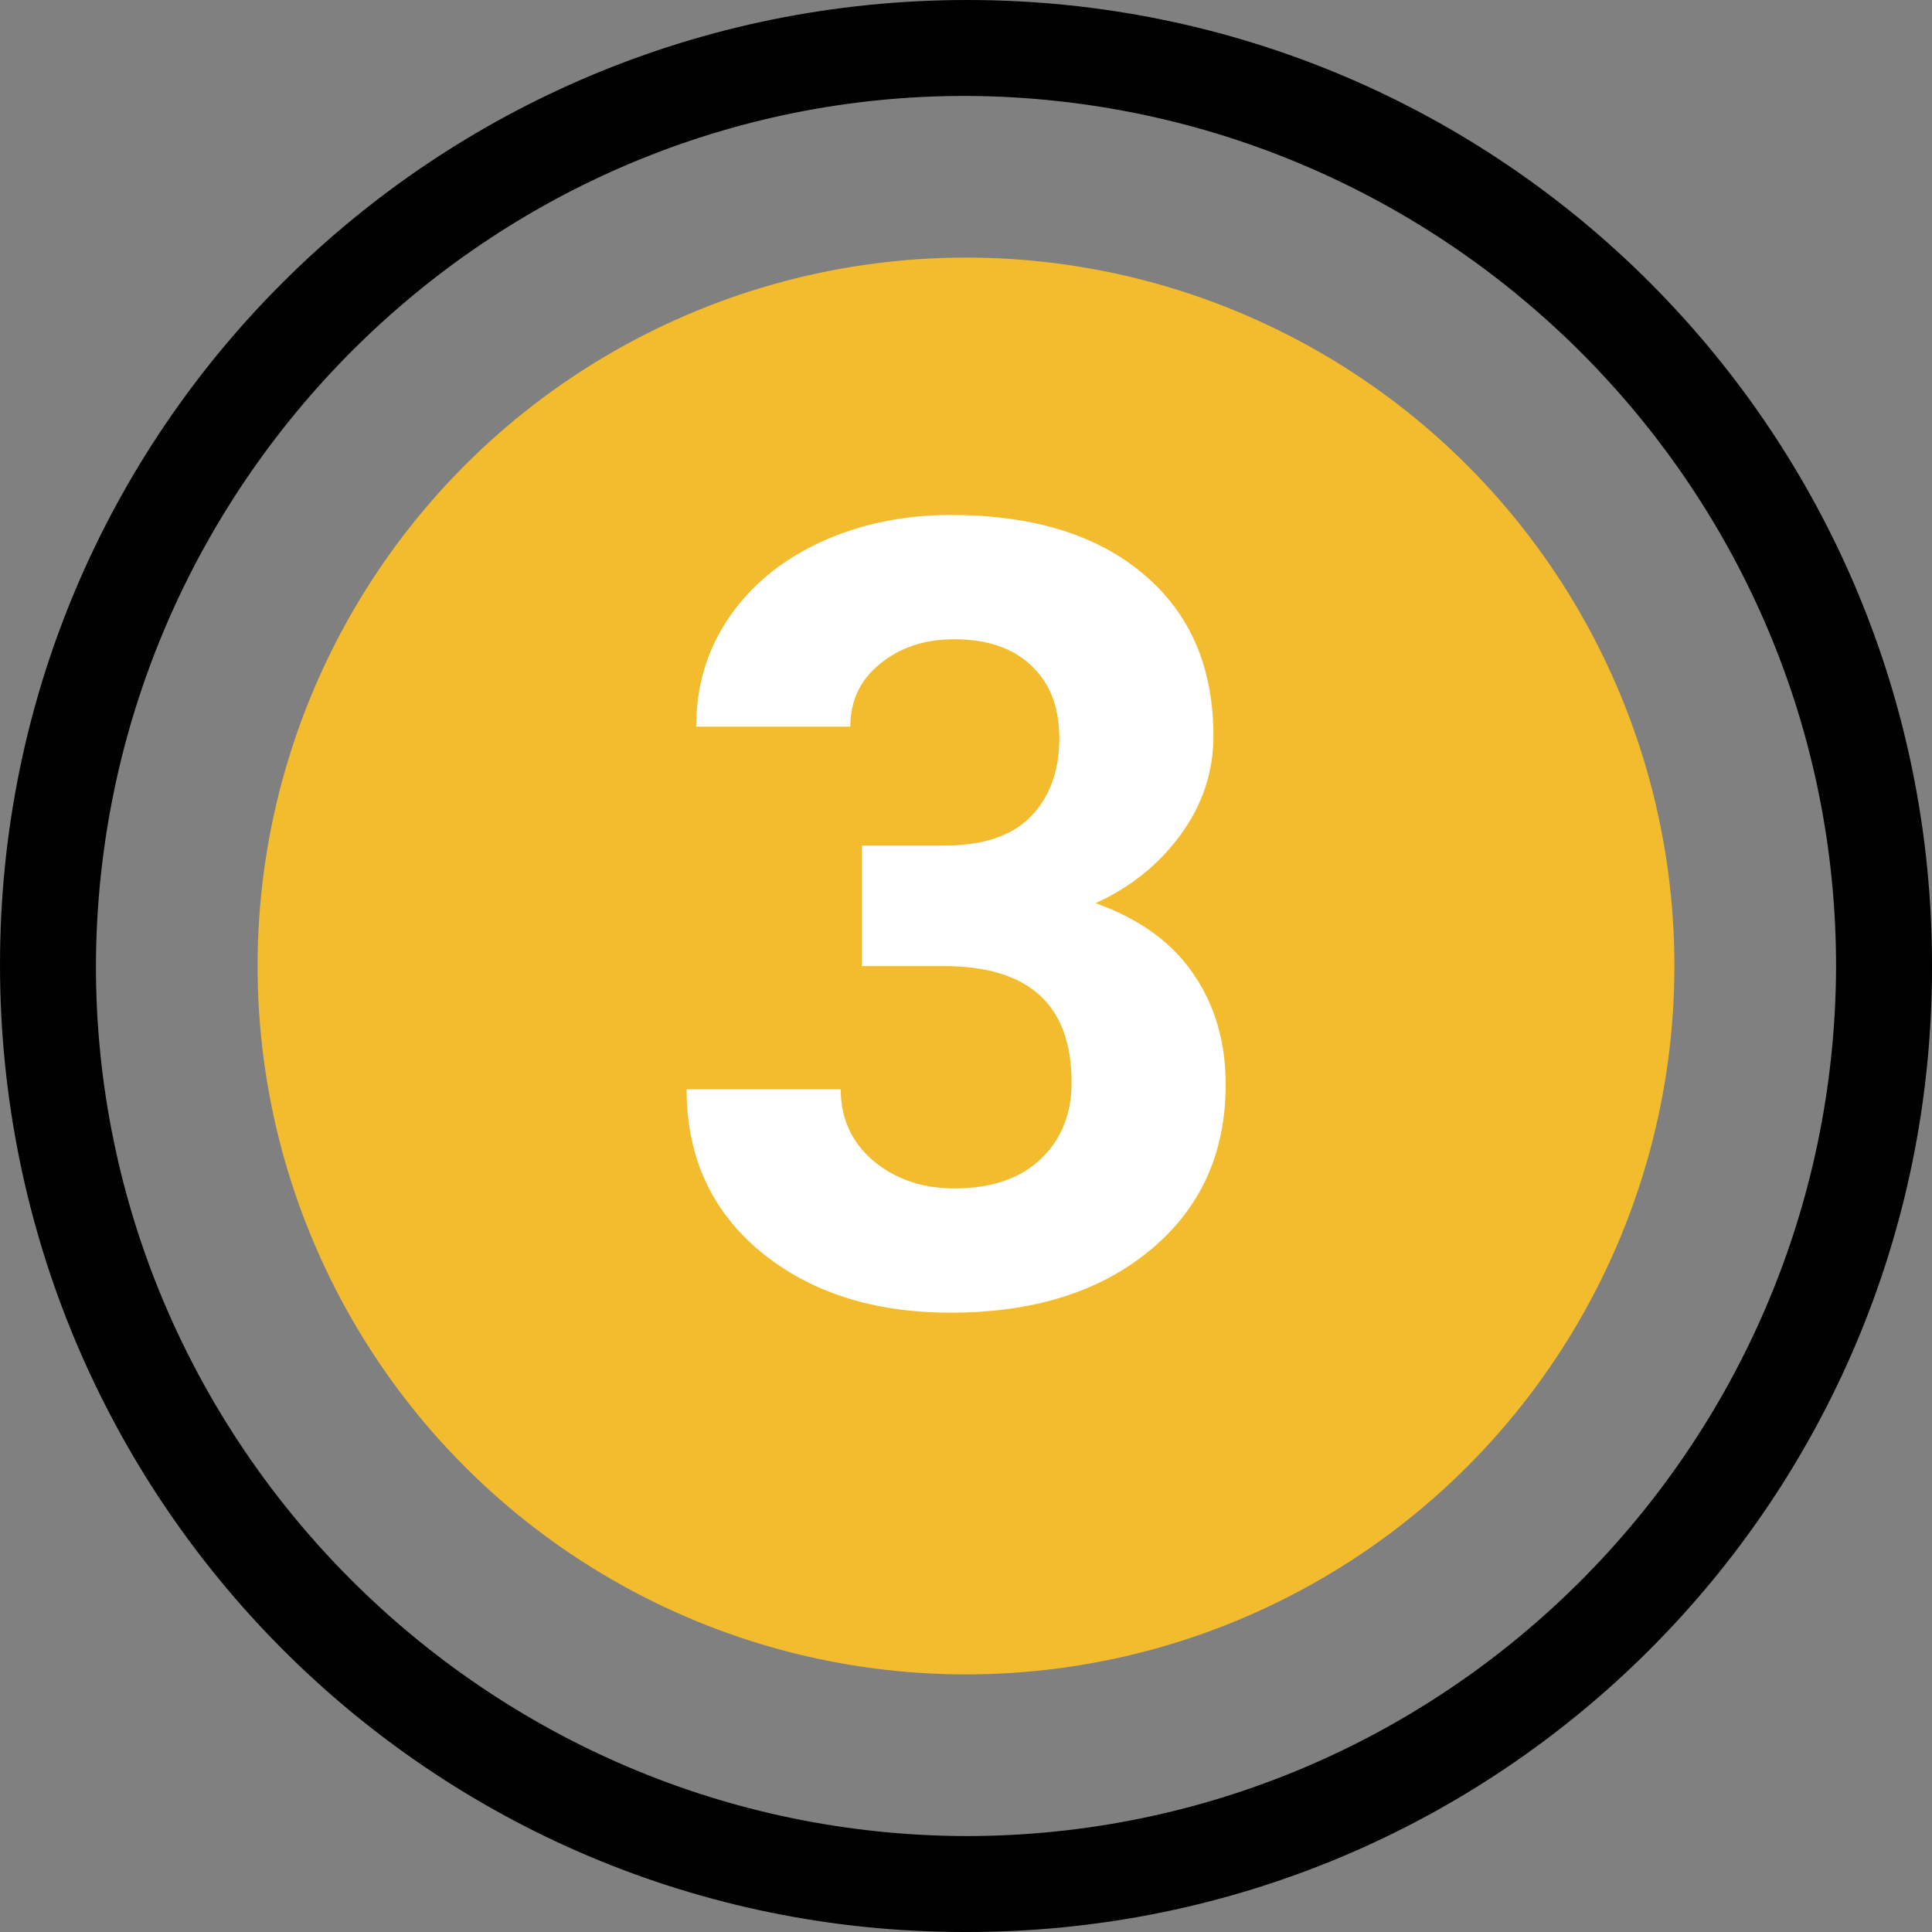 <svg width="46" height="46" viewBox="0 0 46 46" fill="none" xmlns="http://www.w3.org/2000/svg">
<rect x="0" y="0" width="46" height="46" fill="#808080" stroke="none"/>
<g clip-path="url(#clip0_603:12)">
<circle cx="23" cy="23" r="16.867" fill="#F3BC2F"/>
<path d="M0 22.967C0 10.244 10.309 0 23.033 0C35.756 0 46.033 10.309 46 23.033C46 35.756 35.691 46.033 22.967 46C10.244 46 0 35.691 0 22.967ZM2.284 23C2.284 34.386 11.582 43.684 23 43.716C34.386 43.716 43.651 34.484 43.716 23.065C43.749 11.647 34.451 2.349 23.033 2.284C11.647 2.251 2.316 11.549 2.284 23Z" fill="black"/>
<path d="M20.524 20.133H22.48C23.41 20.133 24.1 19.9 24.549 19.435C24.997 18.969 25.222 18.351 25.222 17.581C25.222 16.836 24.997 16.256 24.549 15.842C24.109 15.427 23.499 15.22 22.721 15.22C22.018 15.22 21.43 15.414 20.956 15.804C20.482 16.185 20.245 16.684 20.245 17.302H16.576C16.576 16.337 16.834 15.474 17.351 14.712C17.875 13.942 18.603 13.341 19.534 12.909C20.474 12.477 21.506 12.262 22.632 12.262C24.587 12.262 26.119 12.731 27.227 13.671C28.336 14.602 28.891 15.888 28.891 17.53C28.891 18.377 28.633 19.155 28.116 19.866C27.6 20.577 26.923 21.123 26.085 21.504C27.126 21.876 27.9 22.435 28.408 23.18C28.924 23.924 29.183 24.805 29.183 25.82C29.183 27.462 28.582 28.778 27.38 29.769C26.186 30.759 24.604 31.254 22.632 31.254C20.787 31.254 19.276 30.767 18.1 29.794C16.932 28.821 16.348 27.534 16.348 25.935H20.017C20.017 26.629 20.275 27.196 20.791 27.636C21.316 28.076 21.959 28.296 22.721 28.296C23.592 28.296 24.274 28.067 24.765 27.61C25.264 27.145 25.514 26.531 25.514 25.77C25.514 23.924 24.498 23.002 22.467 23.002H20.524V20.133Z" fill="white"/>
</g>
<defs>
<clipPath id="clip0_603:12">
<rect width="46" height="46" fill="white"/>
</clipPath>
</defs>
</svg>
